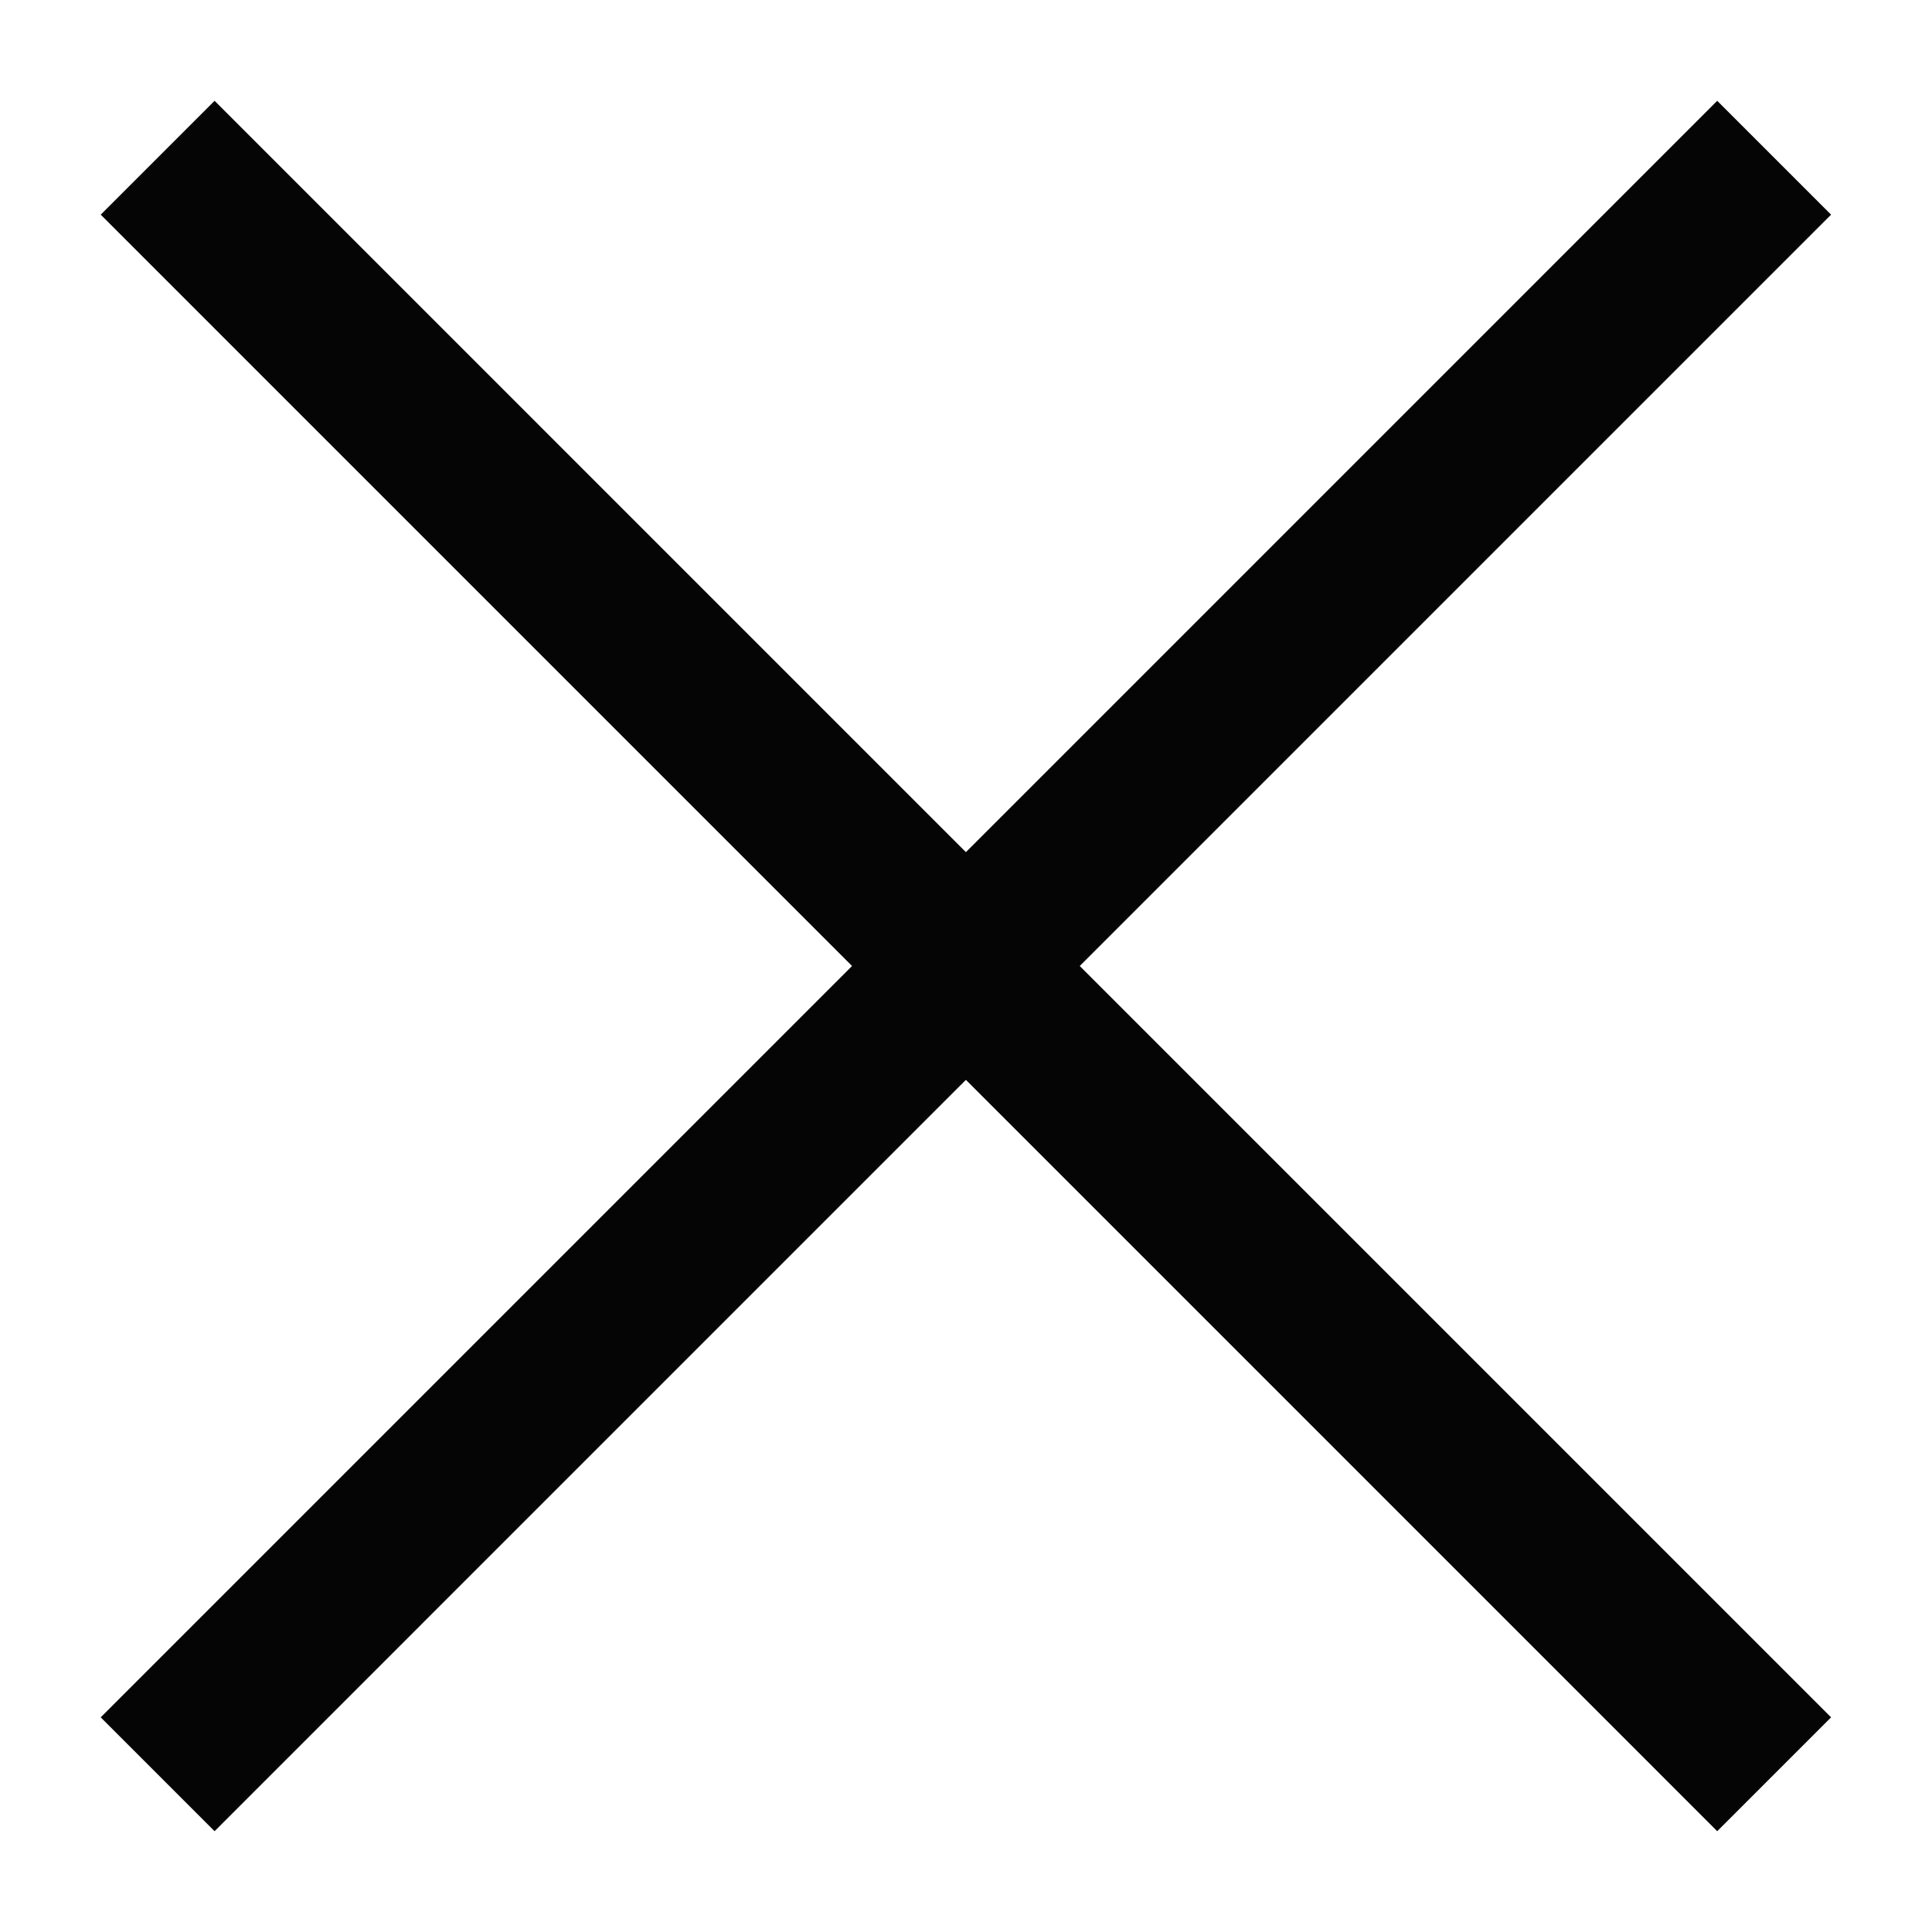 <svg width="48" height="48" viewBox="0 0 48 48" fill="none" xmlns="http://www.w3.org/2000/svg">
<path d="M42.664 42.667L5.331 5.333" stroke="#050505" stroke-width="4" stroke-linecap="square"/>
<path d="M5.331 42.667L42.664 5.333" stroke="#050505" stroke-width="4" stroke-linecap="square"/>
</svg>
